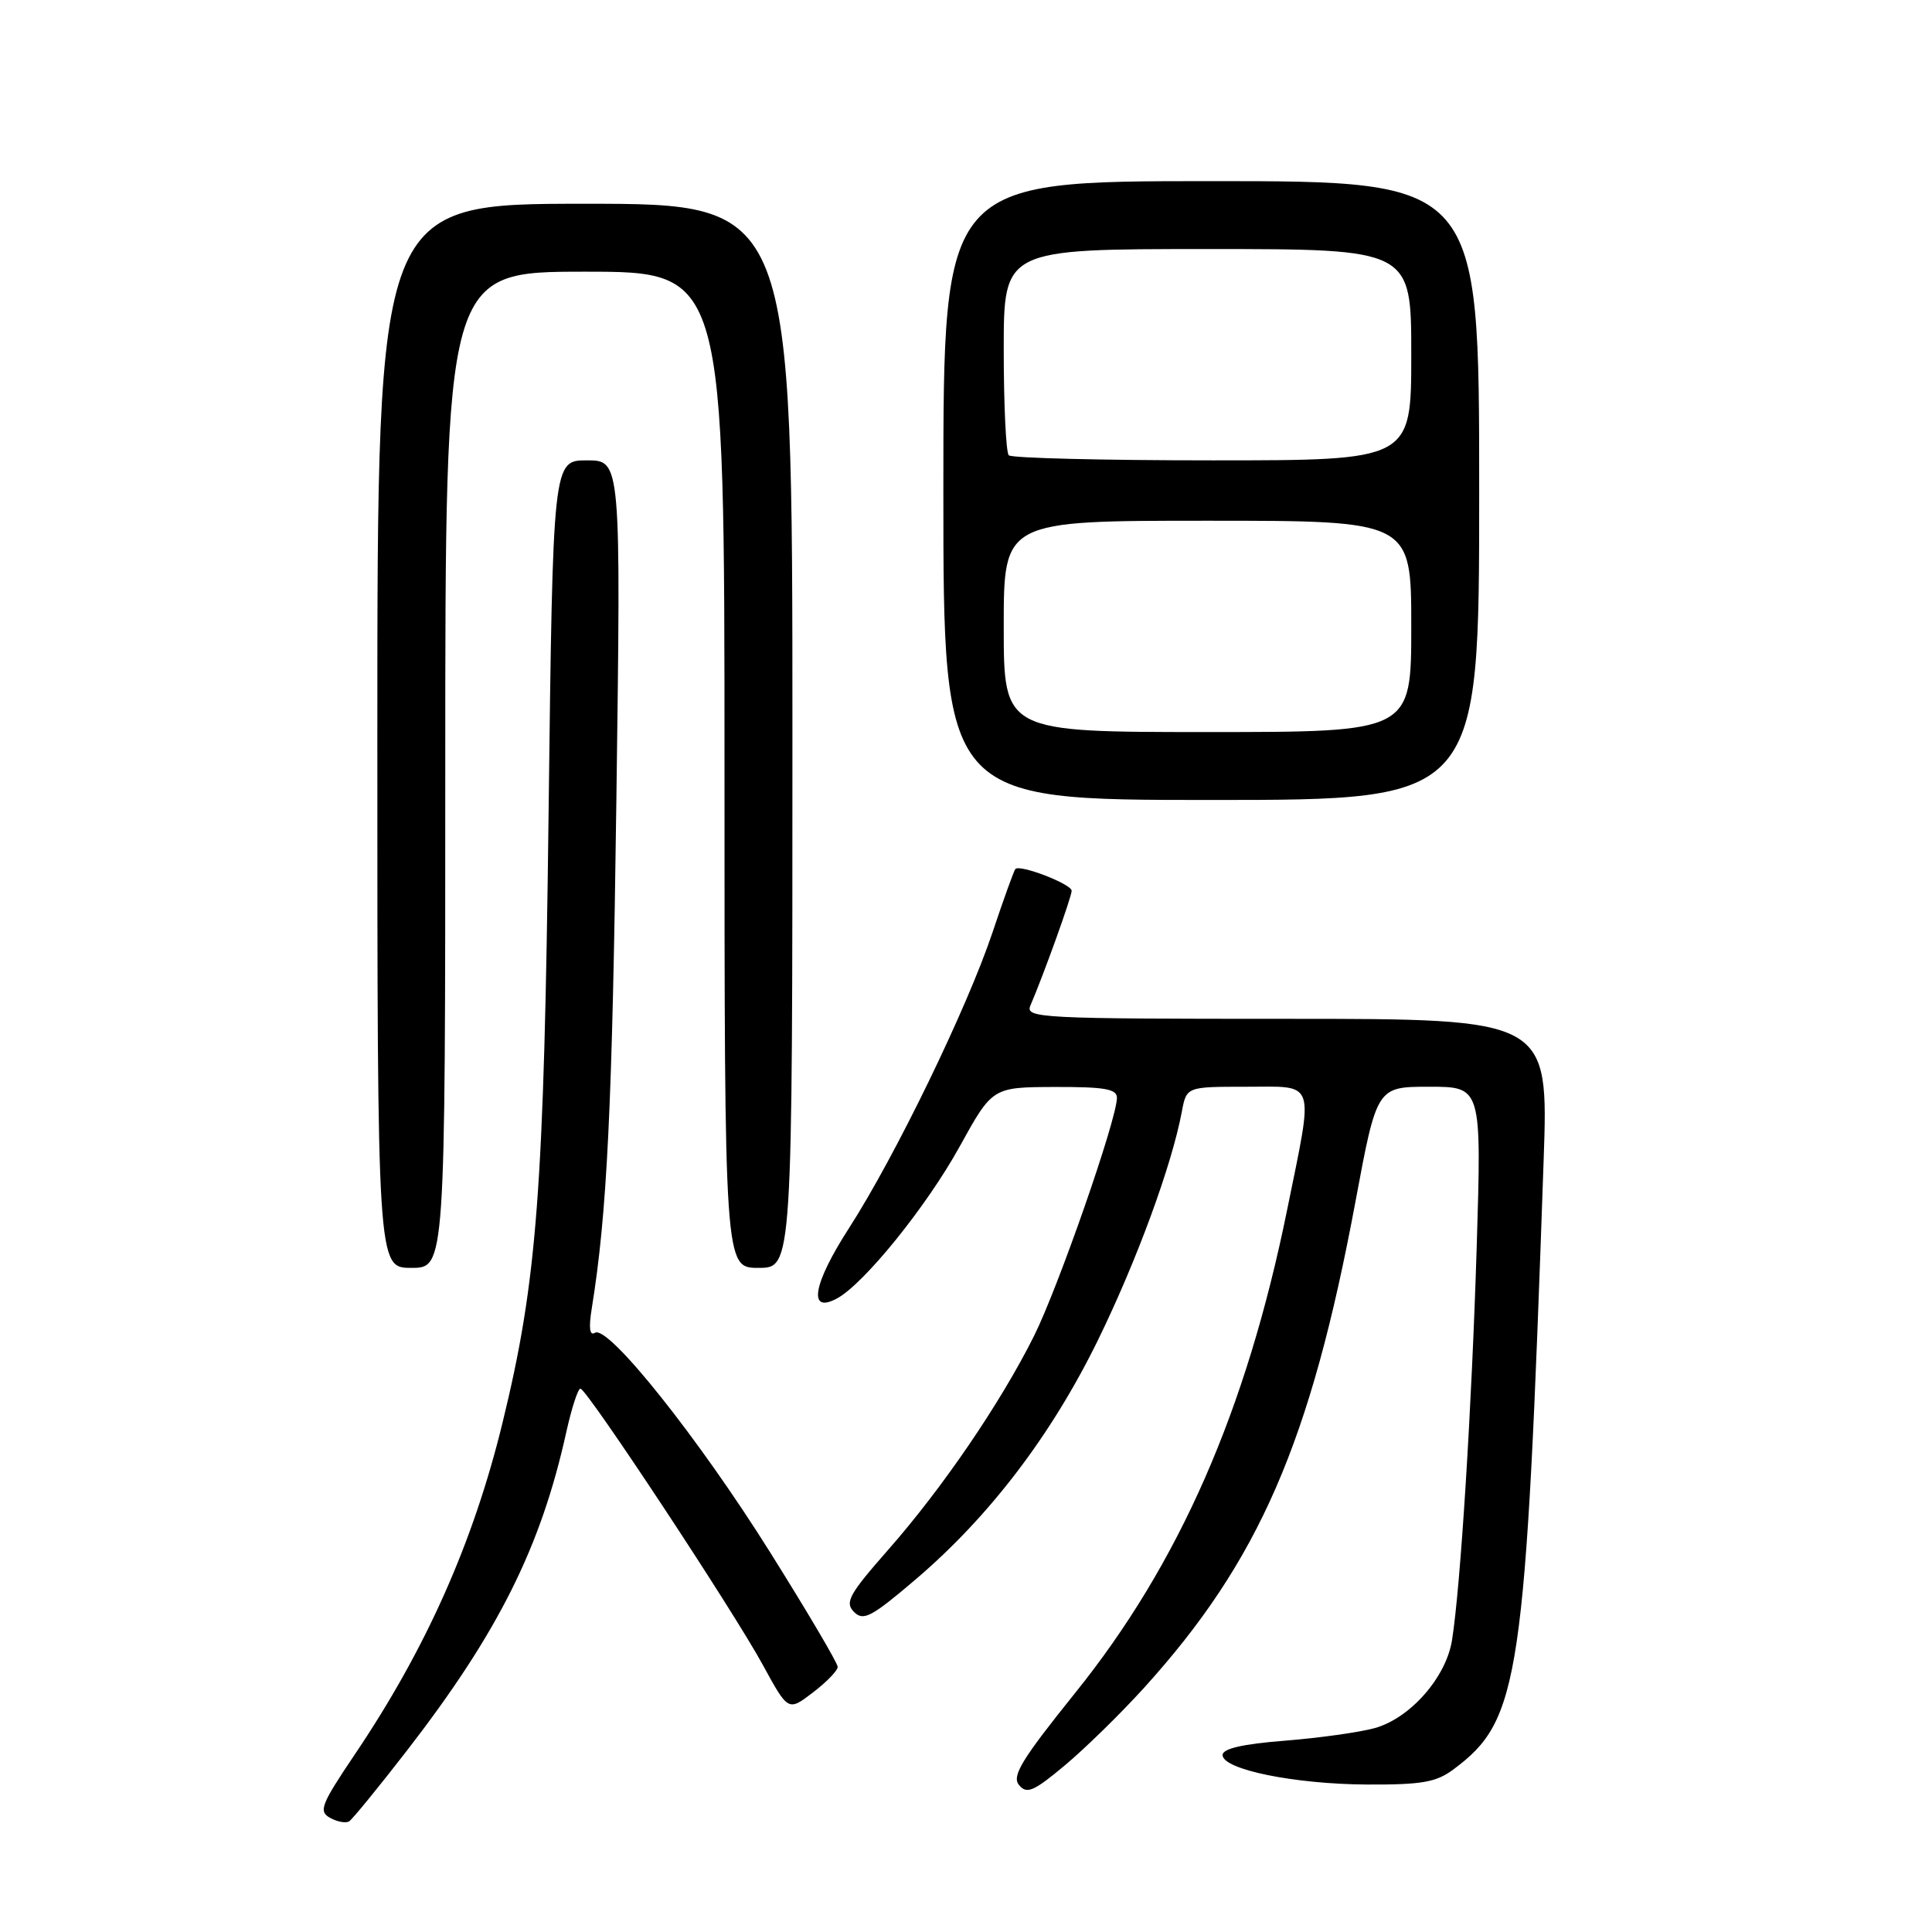 <?xml version="1.0" encoding="UTF-8" standalone="no"?>
<!DOCTYPE svg PUBLIC "-//W3C//DTD SVG 1.1//EN" "http://www.w3.org/Graphics/SVG/1.1/DTD/svg11.dtd" >
<svg xmlns="http://www.w3.org/2000/svg" xmlns:xlink="http://www.w3.org/1999/xlink" version="1.1" viewBox="0 0 256 256">
 <g >
 <path fill="currentColor"
d=" M 53.97 231.90 C 66.02 216.30 71.66 205.04 75.04 189.75 C 75.74 186.59 76.58 184.00 76.91 184.00 C 77.75 184.01 97.09 213.30 101.09 220.63 C 104.44 226.77 104.44 226.77 107.72 224.26 C 109.52 222.89 111.00 221.36 111.00 220.87 C 111.00 220.38 106.98 213.56 102.07 205.73 C 92.55 190.53 80.58 175.52 78.84 176.60 C 78.13 177.04 77.99 175.98 78.41 173.38 C 80.45 160.73 81.13 146.77 81.67 106.25 C 82.28 61.00 82.28 61.00 77.77 61.00 C 73.26 61.00 73.26 61.00 72.69 107.75 C 72.09 157.76 71.18 169.73 66.58 188.55 C 62.70 204.45 56.41 218.56 46.96 232.55 C 42.54 239.12 42.19 240.01 43.73 240.87 C 44.68 241.40 45.82 241.61 46.26 241.34 C 46.69 241.07 50.16 236.82 53.97 231.90 Z  M 151.58 223.66 C 166.83 206.82 173.65 191.14 179.60 159.25 C 182.44 144.00 182.44 144.00 189.38 144.00 C 196.32 144.00 196.32 144.00 195.67 165.25 C 195.01 186.62 193.53 210.22 192.40 217.33 C 191.62 222.26 186.87 227.66 182.17 228.98 C 180.15 229.54 174.79 230.29 170.25 230.65 C 164.65 231.09 162.00 231.70 162.00 232.55 C 162.00 234.47 171.52 236.41 181.17 236.46 C 188.42 236.49 190.31 236.16 192.61 234.44 C 201.39 227.89 202.15 222.77 204.54 153.75 C 205.19 135.00 205.19 135.00 170.49 135.00 C 137.82 135.00 135.83 134.90 136.53 133.25 C 138.34 129.02 142.00 118.83 142.00 118.03 C 142.00 117.15 135.15 114.50 134.54 115.15 C 134.36 115.34 133.00 119.10 131.53 123.50 C 128.16 133.57 118.61 153.25 112.48 162.76 C 107.70 170.18 107.03 174.13 110.89 172.06 C 114.47 170.14 122.78 159.86 127.15 151.94 C 131.50 144.06 131.50 144.06 139.75 144.03 C 146.36 144.01 148.00 144.29 148.00 145.47 C 148.00 148.28 140.21 170.63 137.00 177.05 C 132.57 185.91 124.88 197.18 117.72 205.32 C 112.50 211.26 111.91 212.33 113.16 213.59 C 114.41 214.84 115.47 214.27 121.35 209.26 C 131.14 200.91 139.35 190.12 145.52 177.50 C 150.65 166.99 155.27 154.40 156.60 147.30 C 157.22 144.00 157.22 144.00 165.11 144.00 C 174.50 144.00 174.11 142.80 170.54 160.37 C 165.14 186.91 156.25 207.19 142.49 224.29 C 135.37 233.15 134.03 235.34 135.03 236.53 C 136.06 237.77 136.96 237.38 141.12 233.90 C 143.81 231.65 148.51 227.04 151.58 223.66 Z  M 59.00 102.00 C 59.00 36.00 59.00 36.00 77.50 36.00 C 96.00 36.00 96.00 36.00 96.00 102.00 C 96.00 168.00 96.00 168.00 100.50 168.00 C 105.00 168.00 105.00 168.00 105.00 97.50 C 105.00 27.00 105.00 27.00 77.50 27.00 C 50.00 27.00 50.00 27.00 50.00 97.50 C 50.00 168.00 50.00 168.00 54.50 168.00 C 59.00 168.00 59.00 168.00 59.00 102.00 Z  M 196.00 65.00 C 196.00 24.00 196.00 24.00 160.50 24.00 C 125.00 24.00 125.00 24.00 125.00 65.00 C 125.00 106.00 125.00 106.00 160.50 106.00 C 196.00 106.00 196.00 106.00 196.00 65.00 Z  M 133.00 83.00 C 133.00 69.00 133.00 69.00 160.00 69.00 C 187.00 69.00 187.00 69.00 187.00 83.00 C 187.00 97.00 187.00 97.00 160.00 97.00 C 133.00 97.00 133.00 97.00 133.00 83.00 Z  M 133.67 60.33 C 133.30 59.97 133.00 53.67 133.00 46.33 C 133.00 33.00 133.00 33.00 160.00 33.00 C 187.00 33.00 187.00 33.00 187.00 47.00 C 187.00 61.00 187.00 61.00 160.67 61.00 C 146.18 61.00 134.03 60.70 133.67 60.33 Z "/>
</g>
</svg>